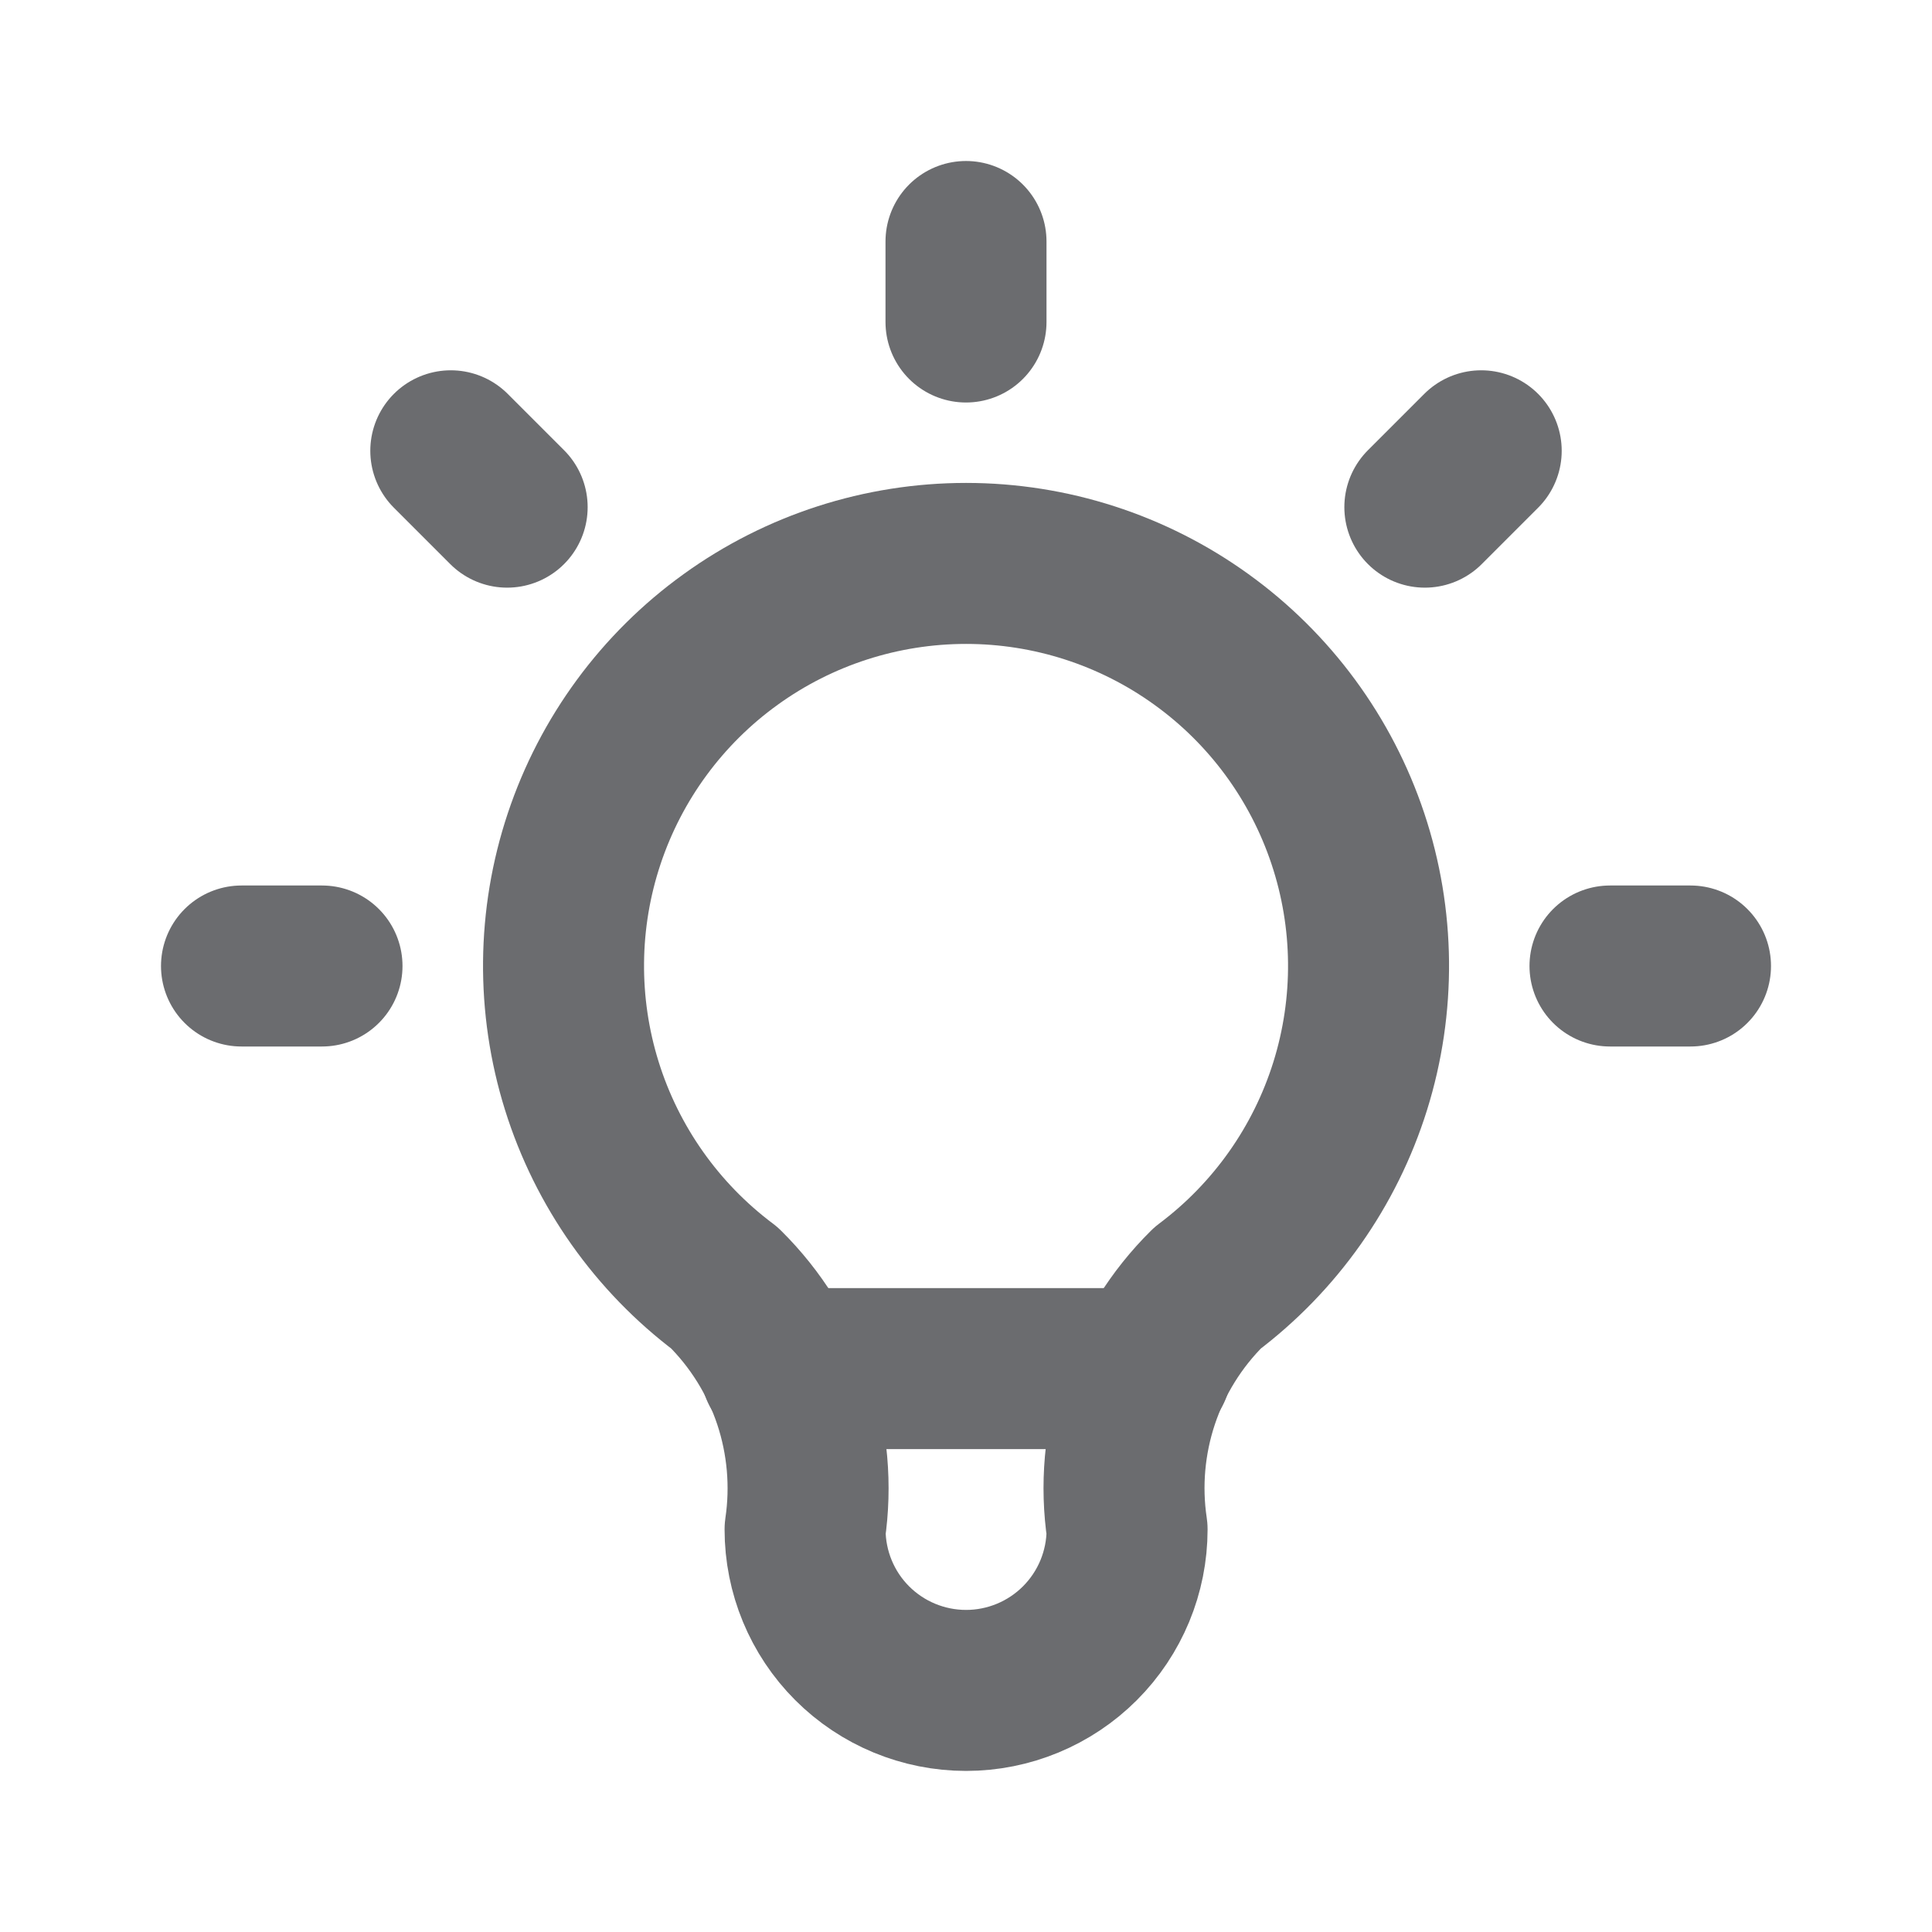 <svg width="24" height="24" viewBox="0 0 24 24" fill="none" xmlns="http://www.w3.org/2000/svg">
    <g clip-path="url(#clip0_2365_24550)">
        <path d="M3 12H4M12 3V4M20 12H21M5.6 5.6L6.3 6.3M18.4 5.6L17.7 6.3" stroke="#6B6C6F" stroke-width="2" stroke-linecap="round" stroke-linejoin="round"/>
        <path d="M9 15.999C8.161 15.369 7.541 14.492 7.228 13.49C6.915 12.488 6.925 11.413 7.257 10.418C7.589 9.422 8.226 8.556 9.077 7.943C9.928 7.329 10.951 6.999 12.001 6.999C13.05 6.999 14.073 7.329 14.924 7.943C15.775 8.556 16.412 9.422 16.744 10.418C17.076 11.413 17.086 12.488 16.773 13.49C16.46 14.492 15.84 15.369 15.001 15.999C14.61 16.386 14.316 16.858 14.142 17.38C13.969 17.901 13.92 18.456 14.001 18.999C14.001 19.529 13.79 20.038 13.415 20.413C13.04 20.788 12.531 20.999 12.001 20.999C11.47 20.999 10.961 20.788 10.586 20.413C10.211 20.038 10.001 19.529 10.001 18.999C10.081 18.456 10.032 17.901 9.859 17.38C9.685 16.858 9.391 16.386 9 15.999Z" stroke="#6B6C6F" stroke-width="2" stroke-linecap="round" stroke-linejoin="round"/>
        <path d="M9.7 17.001H14.3" stroke="#6B6C6F" stroke-width="2" stroke-linecap="round" stroke-linejoin="round"/>
    </g>
    <defs>
        <clipPath id="clip0_2365_24550">
            <rect width="24" height="24" fill="white"/>
        </clipPath>
    </defs>
</svg>
